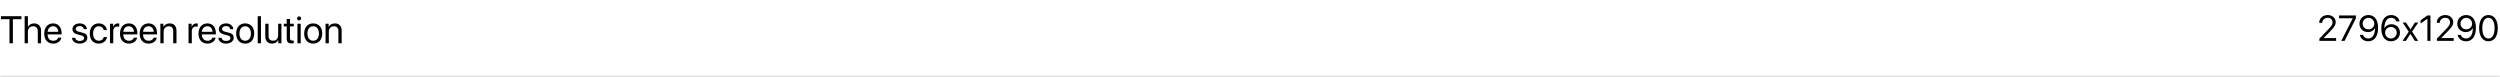 <svg width="1040" height="32" viewBox="0 0 1040 32" fill="none" xmlns="http://www.w3.org/2000/svg">
<mask id="path-1-inside-1_158_728" fill="white">
<path d="M0 0H1040V32H0V0Z"/>
</mask>
<path d="M1040 31.5H0V32.5H1040V31.5Z" fill="#CDCDCD" mask="url(#path-1-inside-1_158_728)"/>
<path d="M5.352 18H3.945V7.992H0.391V6.727H8.906V7.992H5.352V18ZM10.25 18V6.727H11.609V11.172H11.641C12.094 10.266 12.984 9.734 14.219 9.734C16 9.734 17.078 10.938 17.078 12.75V18H15.719V13C15.719 11.711 15.07 10.938 13.797 10.938C12.445 10.938 11.609 11.859 11.609 13.266V18H10.25ZM22.062 10.914C20.789 10.914 19.898 11.891 19.812 13.242H24.227C24.195 11.883 23.344 10.914 22.062 10.914ZM24.195 15.672H25.531C25.297 17.094 23.922 18.141 22.148 18.141C19.82 18.141 18.406 16.523 18.406 13.969C18.406 11.445 19.844 9.734 22.086 9.734C24.281 9.734 25.633 11.328 25.633 13.789V14.305H19.805V14.383C19.805 15.938 20.719 16.961 22.18 16.961C23.211 16.961 23.969 16.438 24.195 15.672ZM30.148 12.117C30.148 10.727 31.391 9.734 33.18 9.734C34.859 9.734 36.094 10.734 36.156 12.109H34.859C34.766 11.328 34.133 10.844 33.133 10.844C32.141 10.844 31.484 11.336 31.484 12.047C31.484 12.609 31.914 12.984 32.836 13.219L34.094 13.523C35.734 13.938 36.328 14.531 36.328 15.727C36.328 17.141 34.992 18.141 33.094 18.141C31.312 18.141 30.07 17.172 29.93 15.734H31.289C31.438 16.578 32.078 17.031 33.18 17.031C34.281 17.031 34.961 16.562 34.961 15.828C34.961 15.25 34.625 14.938 33.711 14.695L32.281 14.328C30.852 13.961 30.148 13.227 30.148 12.117ZM44.492 12.539H43.164C42.969 11.656 42.281 10.93 41.086 10.93C39.68 10.93 38.727 12.094 38.727 13.938C38.727 15.828 39.695 16.945 41.102 16.945C42.211 16.945 42.938 16.359 43.172 15.383H44.508C44.297 17 42.938 18.141 41.094 18.141C38.844 18.141 37.344 16.555 37.344 13.938C37.344 11.375 38.836 9.734 41.078 9.734C43.109 9.734 44.32 11.078 44.492 12.539ZM45.758 18V9.875H47.039V11.203H47.07C47.336 10.305 48.086 9.734 49.039 9.734C49.273 9.734 49.477 9.773 49.586 9.789V11.109C49.477 11.07 49.188 11.031 48.859 11.031C47.805 11.031 47.117 11.789 47.117 12.938V18H45.758ZM53.562 10.914C52.289 10.914 51.398 11.891 51.312 13.242H55.727C55.695 11.883 54.844 10.914 53.562 10.914ZM55.695 15.672H57.031C56.797 17.094 55.422 18.141 53.648 18.141C51.32 18.141 49.906 16.523 49.906 13.969C49.906 11.445 51.344 9.734 53.586 9.734C55.781 9.734 57.133 11.328 57.133 13.789V14.305H51.305V14.383C51.305 15.938 52.219 16.961 53.68 16.961C54.711 16.961 55.469 16.438 55.695 15.672ZM61.766 10.914C60.492 10.914 59.602 11.891 59.516 13.242H63.93C63.898 11.883 63.047 10.914 61.766 10.914ZM63.898 15.672H65.234C65 17.094 63.625 18.141 61.852 18.141C59.523 18.141 58.109 16.523 58.109 13.969C58.109 11.445 59.547 9.734 61.789 9.734C63.984 9.734 65.336 11.328 65.336 13.789V14.305H59.508V14.383C59.508 15.938 60.422 16.961 61.883 16.961C62.914 16.961 63.672 16.438 63.898 15.672ZM66.711 18V9.875H67.992V11.172H68.023C68.477 10.297 69.344 9.734 70.602 9.734C72.383 9.734 73.414 10.883 73.414 12.727V18H72.055V12.969C72.055 11.656 71.438 10.938 70.188 10.938C68.906 10.938 68.07 11.844 68.07 13.219V18H66.711ZM78.43 18V9.875H79.711V11.203H79.742C80.008 10.305 80.758 9.734 81.711 9.734C81.945 9.734 82.148 9.773 82.258 9.789V11.109C82.148 11.07 81.859 11.031 81.531 11.031C80.477 11.031 79.789 11.789 79.789 12.938V18H78.43ZM86.234 10.914C84.961 10.914 84.07 11.891 83.984 13.242H88.398C88.367 11.883 87.516 10.914 86.234 10.914ZM88.367 15.672H89.703C89.469 17.094 88.094 18.141 86.32 18.141C83.992 18.141 82.578 16.523 82.578 13.969C82.578 11.445 84.016 9.734 86.258 9.734C88.453 9.734 89.805 11.328 89.805 13.789V14.305H83.977V14.383C83.977 15.938 84.891 16.961 86.352 16.961C87.383 16.961 88.141 16.438 88.367 15.672ZM91.039 12.117C91.039 10.727 92.281 9.734 94.07 9.734C95.75 9.734 96.984 10.734 97.047 12.109H95.75C95.656 11.328 95.023 10.844 94.023 10.844C93.031 10.844 92.375 11.336 92.375 12.047C92.375 12.609 92.805 12.984 93.727 13.219L94.984 13.523C96.625 13.938 97.219 14.531 97.219 15.727C97.219 17.141 95.883 18.141 93.984 18.141C92.203 18.141 90.961 17.172 90.82 15.734H92.18C92.328 16.578 92.969 17.031 94.07 17.031C95.172 17.031 95.852 16.562 95.852 15.828C95.852 15.25 95.516 14.938 94.602 14.695L93.172 14.328C91.742 13.961 91.039 13.227 91.039 12.117ZM102 18.141C99.75 18.141 98.234 16.523 98.234 13.938C98.234 11.344 99.75 9.734 102 9.734C104.242 9.734 105.758 11.344 105.758 13.938C105.758 16.523 104.242 18.141 102 18.141ZM102 16.945C103.438 16.945 104.375 15.852 104.375 13.938C104.375 12.023 103.438 10.93 102 10.93C100.562 10.93 99.617 12.023 99.617 13.938C99.617 15.852 100.562 16.945 102 16.945ZM107.203 18V6.727H108.562V18H107.203ZM117.07 9.875V18H115.781V16.68H115.75C115.266 17.617 114.422 18.141 113.172 18.141C111.398 18.141 110.359 16.992 110.359 15.148V9.875H111.719V14.906C111.719 16.227 112.336 16.938 113.594 16.938C114.914 16.938 115.711 16.031 115.711 14.648V9.875H117.07ZM119.273 7.914H120.633V9.875H122.211V10.992H120.633V15.82C120.633 16.562 120.945 16.898 121.641 16.898C121.797 16.898 122.109 16.875 122.203 16.859V18C122.039 18.039 121.664 18.062 121.344 18.062C119.852 18.062 119.273 17.453 119.273 15.891V10.992H118.062V9.875H119.273V7.914ZM123.734 18V9.875H125.094V18H123.734ZM124.414 8.508C123.953 8.508 123.57 8.125 123.57 7.664C123.57 7.195 123.953 6.82 124.414 6.82C124.883 6.82 125.266 7.195 125.266 7.664C125.266 8.125 124.883 8.508 124.414 8.508ZM130.297 18.141C128.047 18.141 126.531 16.523 126.531 13.938C126.531 11.344 128.047 9.734 130.297 9.734C132.539 9.734 134.055 11.344 134.055 13.938C134.055 16.523 132.539 18.141 130.297 18.141ZM130.297 16.945C131.734 16.945 132.672 15.852 132.672 13.938C132.672 12.023 131.734 10.93 130.297 10.93C128.859 10.93 127.914 12.023 127.914 13.938C127.914 15.852 128.859 16.945 130.297 16.945ZM135.43 18V9.875H136.711V11.172H136.742C137.195 10.297 138.062 9.734 139.32 9.734C141.102 9.734 142.133 10.883 142.133 12.727V18H140.773V12.969C140.773 11.656 140.156 10.938 138.906 10.938C137.625 10.938 136.789 11.844 136.789 13.219V18H135.43Z" fill="black"/>
<path d="M964.857 17V16.092L968.578 12.21C970.006 10.723 970.335 10.152 970.335 9.273V9.258C970.328 8.182 969.515 7.405 968.365 7.405C967.047 7.405 966.065 8.313 966.065 9.449V9.485H964.791V9.441C964.791 7.61 966.373 6.255 968.343 6.255C970.255 6.255 971.654 7.537 971.654 9.192V9.207C971.654 10.364 971.119 11.236 969.178 13.221L966.666 15.799V15.828H971.83V17H964.857ZM973.961 17L978.744 7.632V7.603H973.053V6.431H980.047V7.654L975.345 17H973.961ZM985.277 6.255C987.225 6.255 989.291 7.603 989.291 11.521V11.536C989.291 15.096 987.774 17.176 985.189 17.176C983.395 17.176 982.054 16.15 981.703 14.612L981.681 14.517H983.021L983.05 14.598C983.365 15.469 984.12 16.011 985.204 16.011C987.174 16.011 987.95 14.1 988.009 11.88C988.016 11.807 988.016 11.734 988.016 11.653H987.987C987.562 12.591 986.478 13.352 985.042 13.352C983.028 13.352 981.534 11.866 981.534 9.859V9.844C981.534 7.764 983.116 6.255 985.277 6.255ZM985.27 12.195C986.654 12.195 987.701 11.214 987.701 9.866V9.859C987.701 8.504 986.646 7.427 985.292 7.427C983.944 7.427 982.875 8.482 982.875 9.815V9.83C982.875 11.207 983.878 12.195 985.27 12.195ZM994.637 17.176C992.689 17.176 990.624 15.828 990.624 11.91V11.895C990.624 8.335 992.14 6.255 994.725 6.255C996.52 6.255 997.86 7.281 998.211 8.819L998.233 8.914H996.893L996.864 8.834C996.549 7.962 995.794 7.42 994.71 7.42C992.74 7.42 991.964 9.332 991.905 11.551C991.898 11.624 991.898 11.697 991.898 11.778H991.927C992.352 10.84 993.436 10.079 994.872 10.079C996.886 10.079 998.38 11.565 998.38 13.572V13.587C998.38 15.667 996.798 17.176 994.637 17.176ZM992.213 13.572C992.213 14.927 993.268 16.004 994.623 16.004C995.97 16.004 997.04 14.949 997.04 13.616V13.602C997.04 12.225 996.036 11.236 994.645 11.236C993.26 11.236 992.213 12.217 992.213 13.565V13.572ZM999.449 17L1002.04 13.191L999.493 9.383H1000.91L1002.75 12.239H1002.77L1004.58 9.383H1006L1003.43 13.14L1005.97 17H1004.55L1002.73 14.1H1002.7L1000.86 17H999.449ZM1009.8 17V7.83H1009.77L1006.97 9.778V8.453L1009.78 6.431H1011.07V17H1009.8ZM1013.75 17V16.092L1017.47 12.21C1018.9 10.723 1019.23 10.152 1019.23 9.273V9.258C1019.22 8.182 1018.41 7.405 1017.26 7.405C1015.94 7.405 1014.96 8.313 1014.96 9.449V9.485H1013.69V9.441C1013.69 7.61 1015.27 6.255 1017.24 6.255C1019.15 6.255 1020.55 7.537 1020.55 9.192V9.207C1020.55 10.364 1020.02 11.236 1018.07 13.221L1015.56 15.799V15.828H1020.73V17H1013.75ZM1025.97 6.255C1027.92 6.255 1029.98 7.603 1029.98 11.521V11.536C1029.98 15.096 1028.47 17.176 1025.88 17.176C1024.09 17.176 1022.75 16.15 1022.4 14.612L1022.37 14.517H1023.71L1023.74 14.598C1024.06 15.469 1024.81 16.011 1025.9 16.011C1027.87 16.011 1028.64 14.1 1028.7 11.88C1028.71 11.807 1028.71 11.734 1028.71 11.653H1028.68C1028.26 12.591 1027.17 13.352 1025.74 13.352C1023.72 13.352 1022.23 11.866 1022.23 9.859V9.844C1022.23 7.764 1023.81 6.255 1025.97 6.255ZM1025.96 12.195C1027.35 12.195 1028.39 11.214 1028.39 9.866V9.859C1028.39 8.504 1027.34 7.427 1025.98 7.427C1024.64 7.427 1023.57 8.482 1023.57 9.815V9.83C1023.57 11.207 1024.57 12.195 1025.96 12.195ZM1035.19 17.176C1032.76 17.176 1031.32 15.074 1031.32 11.719V11.705C1031.32 8.35 1032.76 6.255 1035.19 6.255C1037.62 6.255 1039.08 8.35 1039.08 11.705V11.719C1039.08 15.074 1037.62 17.176 1035.19 17.176ZM1035.19 16.026C1036.8 16.026 1037.75 14.371 1037.75 11.719V11.705C1037.75 9.053 1036.8 7.413 1035.19 7.413C1033.58 7.413 1032.64 9.053 1032.64 11.705V11.719C1032.64 14.371 1033.58 16.026 1035.19 16.026Z" fill="black"/>
</svg>
